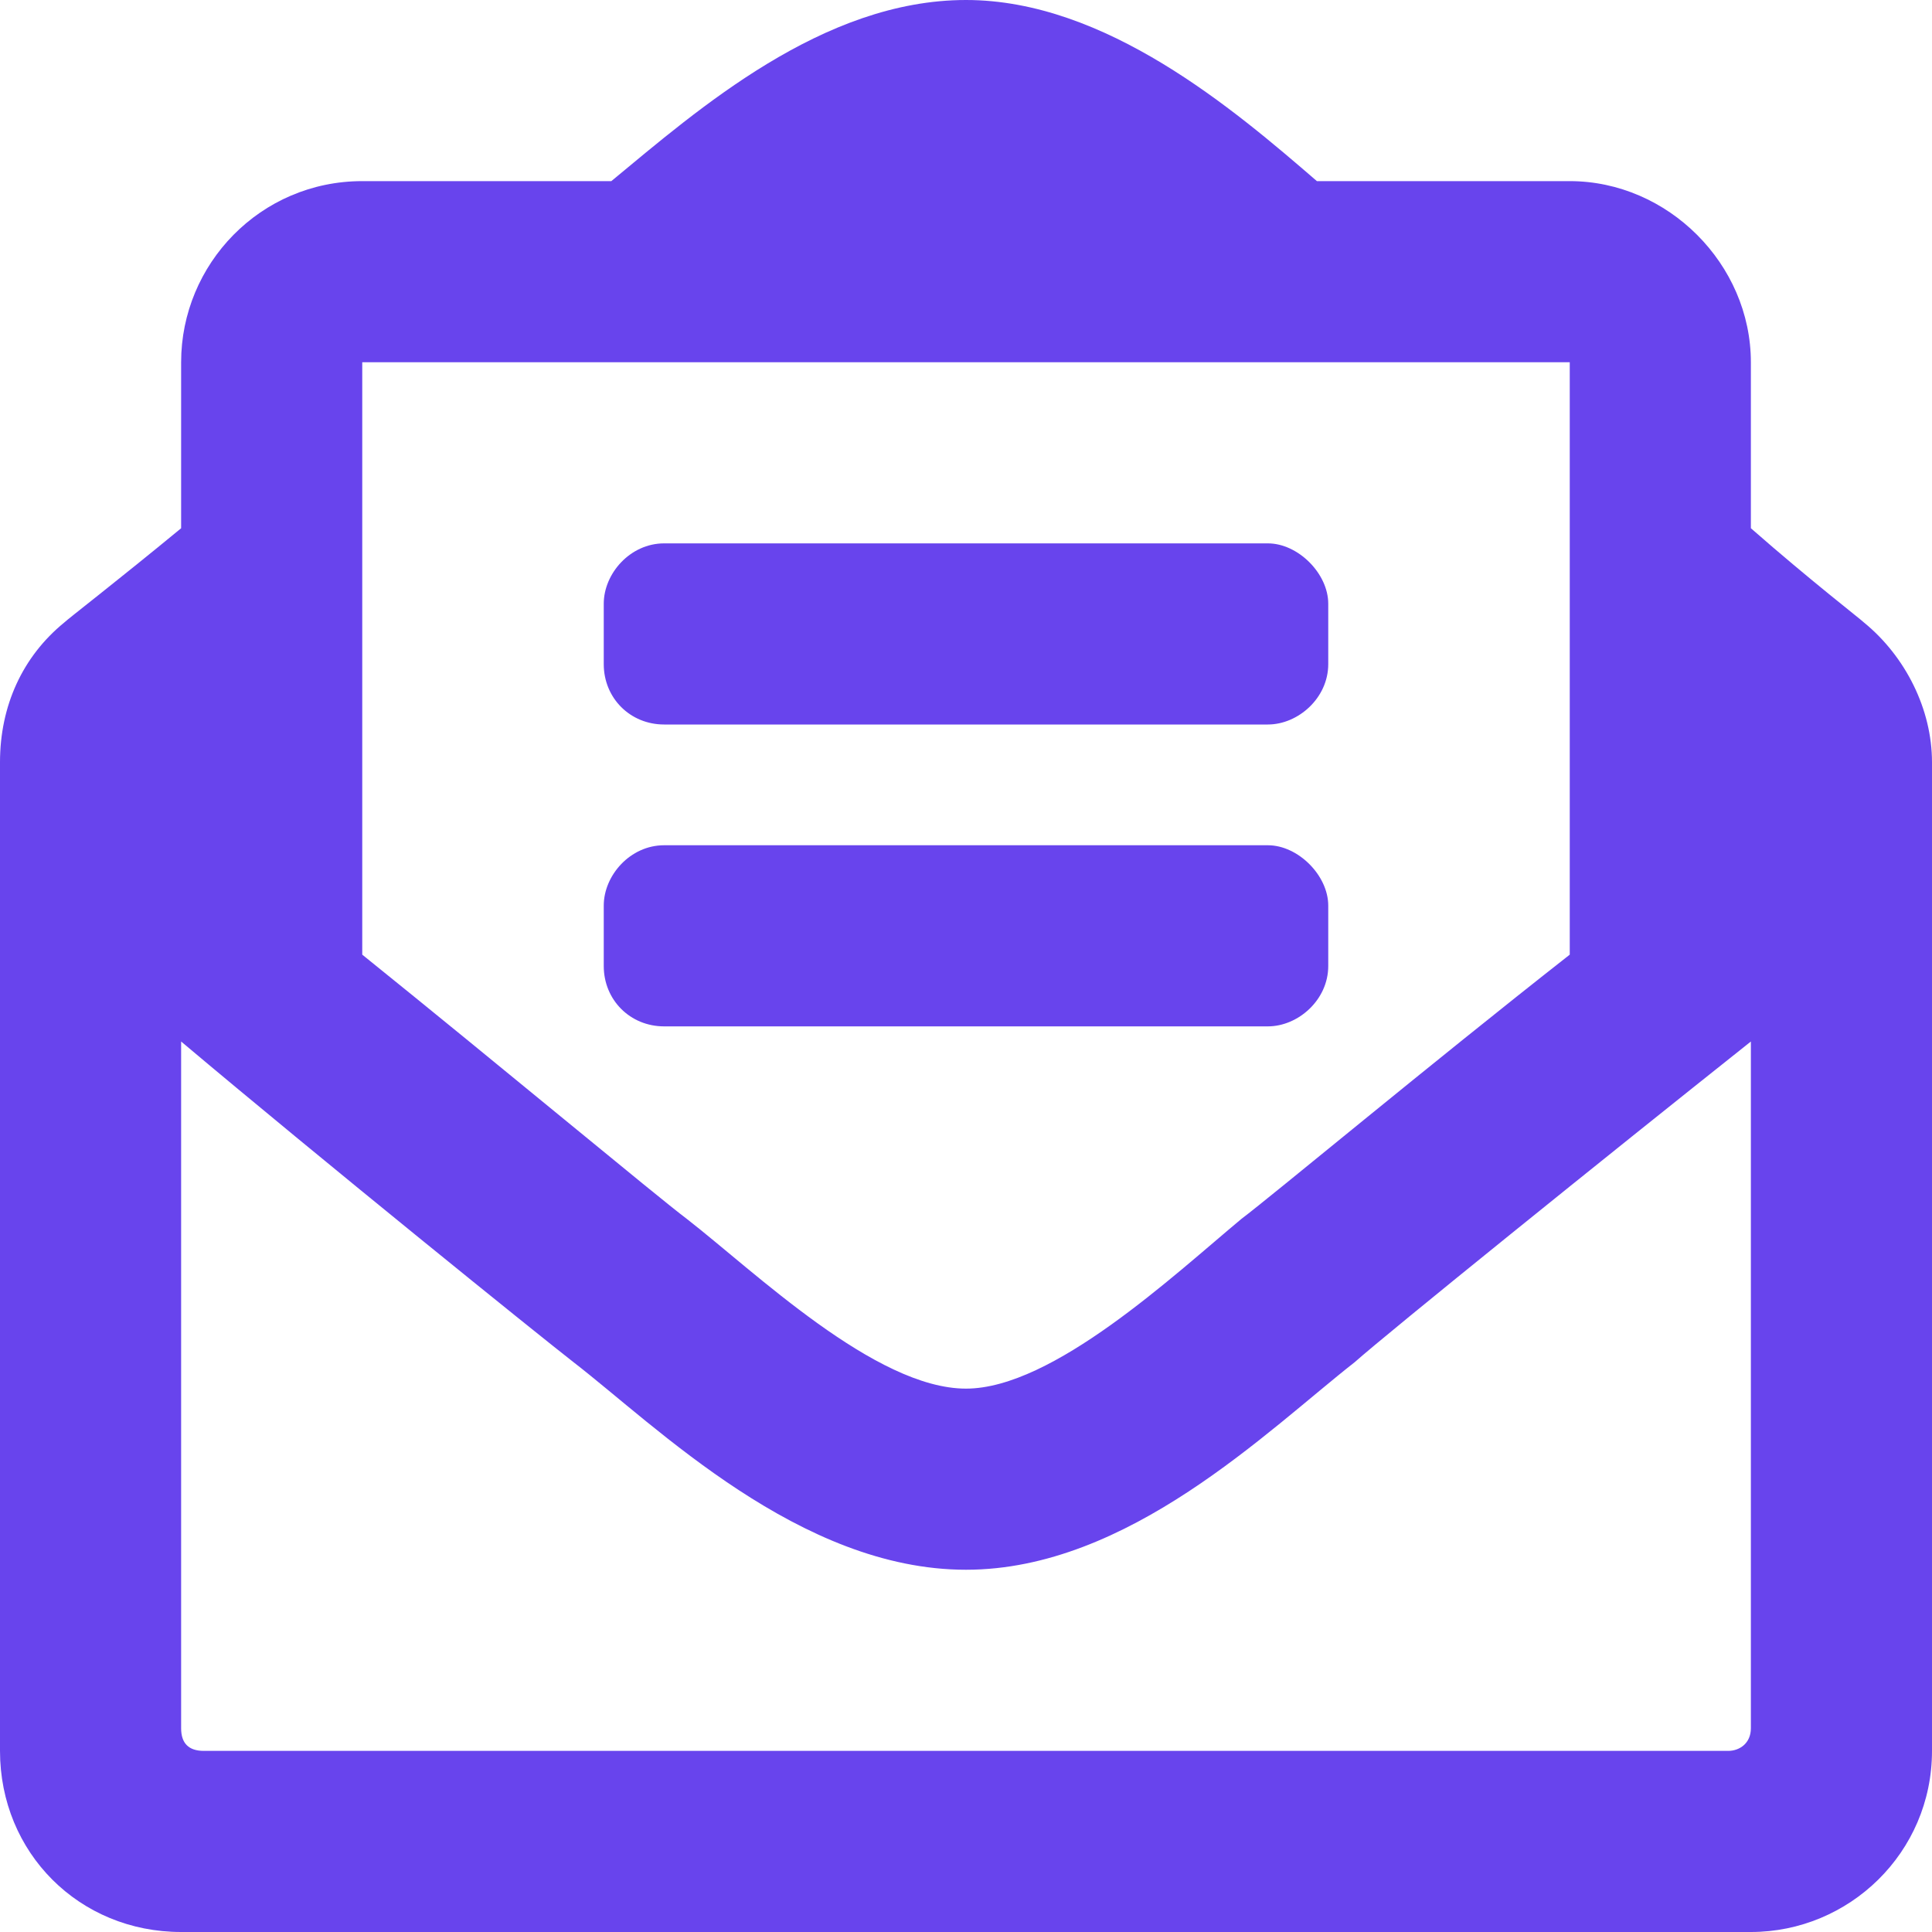 <svg width="24" height="24" viewBox="0 0 24 24" fill="none" xmlns="http://www.w3.org/2000/svg">
<path d="M23.156 7.734C23.672 8.156 24 8.812 24 9.469V21.75C24 23.016 22.969 24 21.75 24H2.25C0.984 24 0 23.016 0 21.75V9.469C0 8.766 0.281 8.156 0.797 7.734C0.844 7.688 1.453 7.219 2.25 6.562V4.5C2.25 3.281 3.234 2.25 4.5 2.25H7.594C8.672 1.359 10.219 0 12 0C13.734 0 15.328 1.359 16.359 2.25H19.5C20.719 2.25 21.75 3.281 21.75 4.5V6.562C22.5 7.219 23.109 7.688 23.156 7.734ZM4.5 4.5V11.859C6.188 13.219 8.156 14.859 8.531 15.141C9.375 15.797 10.875 17.25 12 17.25C13.078 17.25 14.578 15.844 15.422 15.141C15.797 14.859 17.766 13.219 19.5 11.859V4.5H4.5ZM21.75 21.469V12.938C19.922 14.391 17.25 16.547 16.828 16.922C15.75 17.766 14.016 19.5 12 19.5C9.938 19.5 8.156 17.719 7.125 16.922C6.703 16.594 4.031 14.438 2.25 12.938V21.469C2.25 21.656 2.344 21.75 2.531 21.75H21.469C21.609 21.75 21.75 21.656 21.75 21.469ZM8.25 9C7.828 9 7.5 8.672 7.5 8.25V7.5C7.5 7.125 7.828 6.75 8.25 6.75H15.75C16.125 6.75 16.5 7.125 16.5 7.5V8.25C16.5 8.672 16.125 9 15.75 9H8.25ZM16.5 12C16.5 12.422 16.125 12.75 15.75 12.75H8.25C7.828 12.75 7.5 12.422 7.5 12V11.25C7.5 10.875 7.828 10.5 8.25 10.5H15.75C16.125 10.5 16.5 10.875 16.5 11.25V12Z" fill="#6844ED"/>
</svg>
